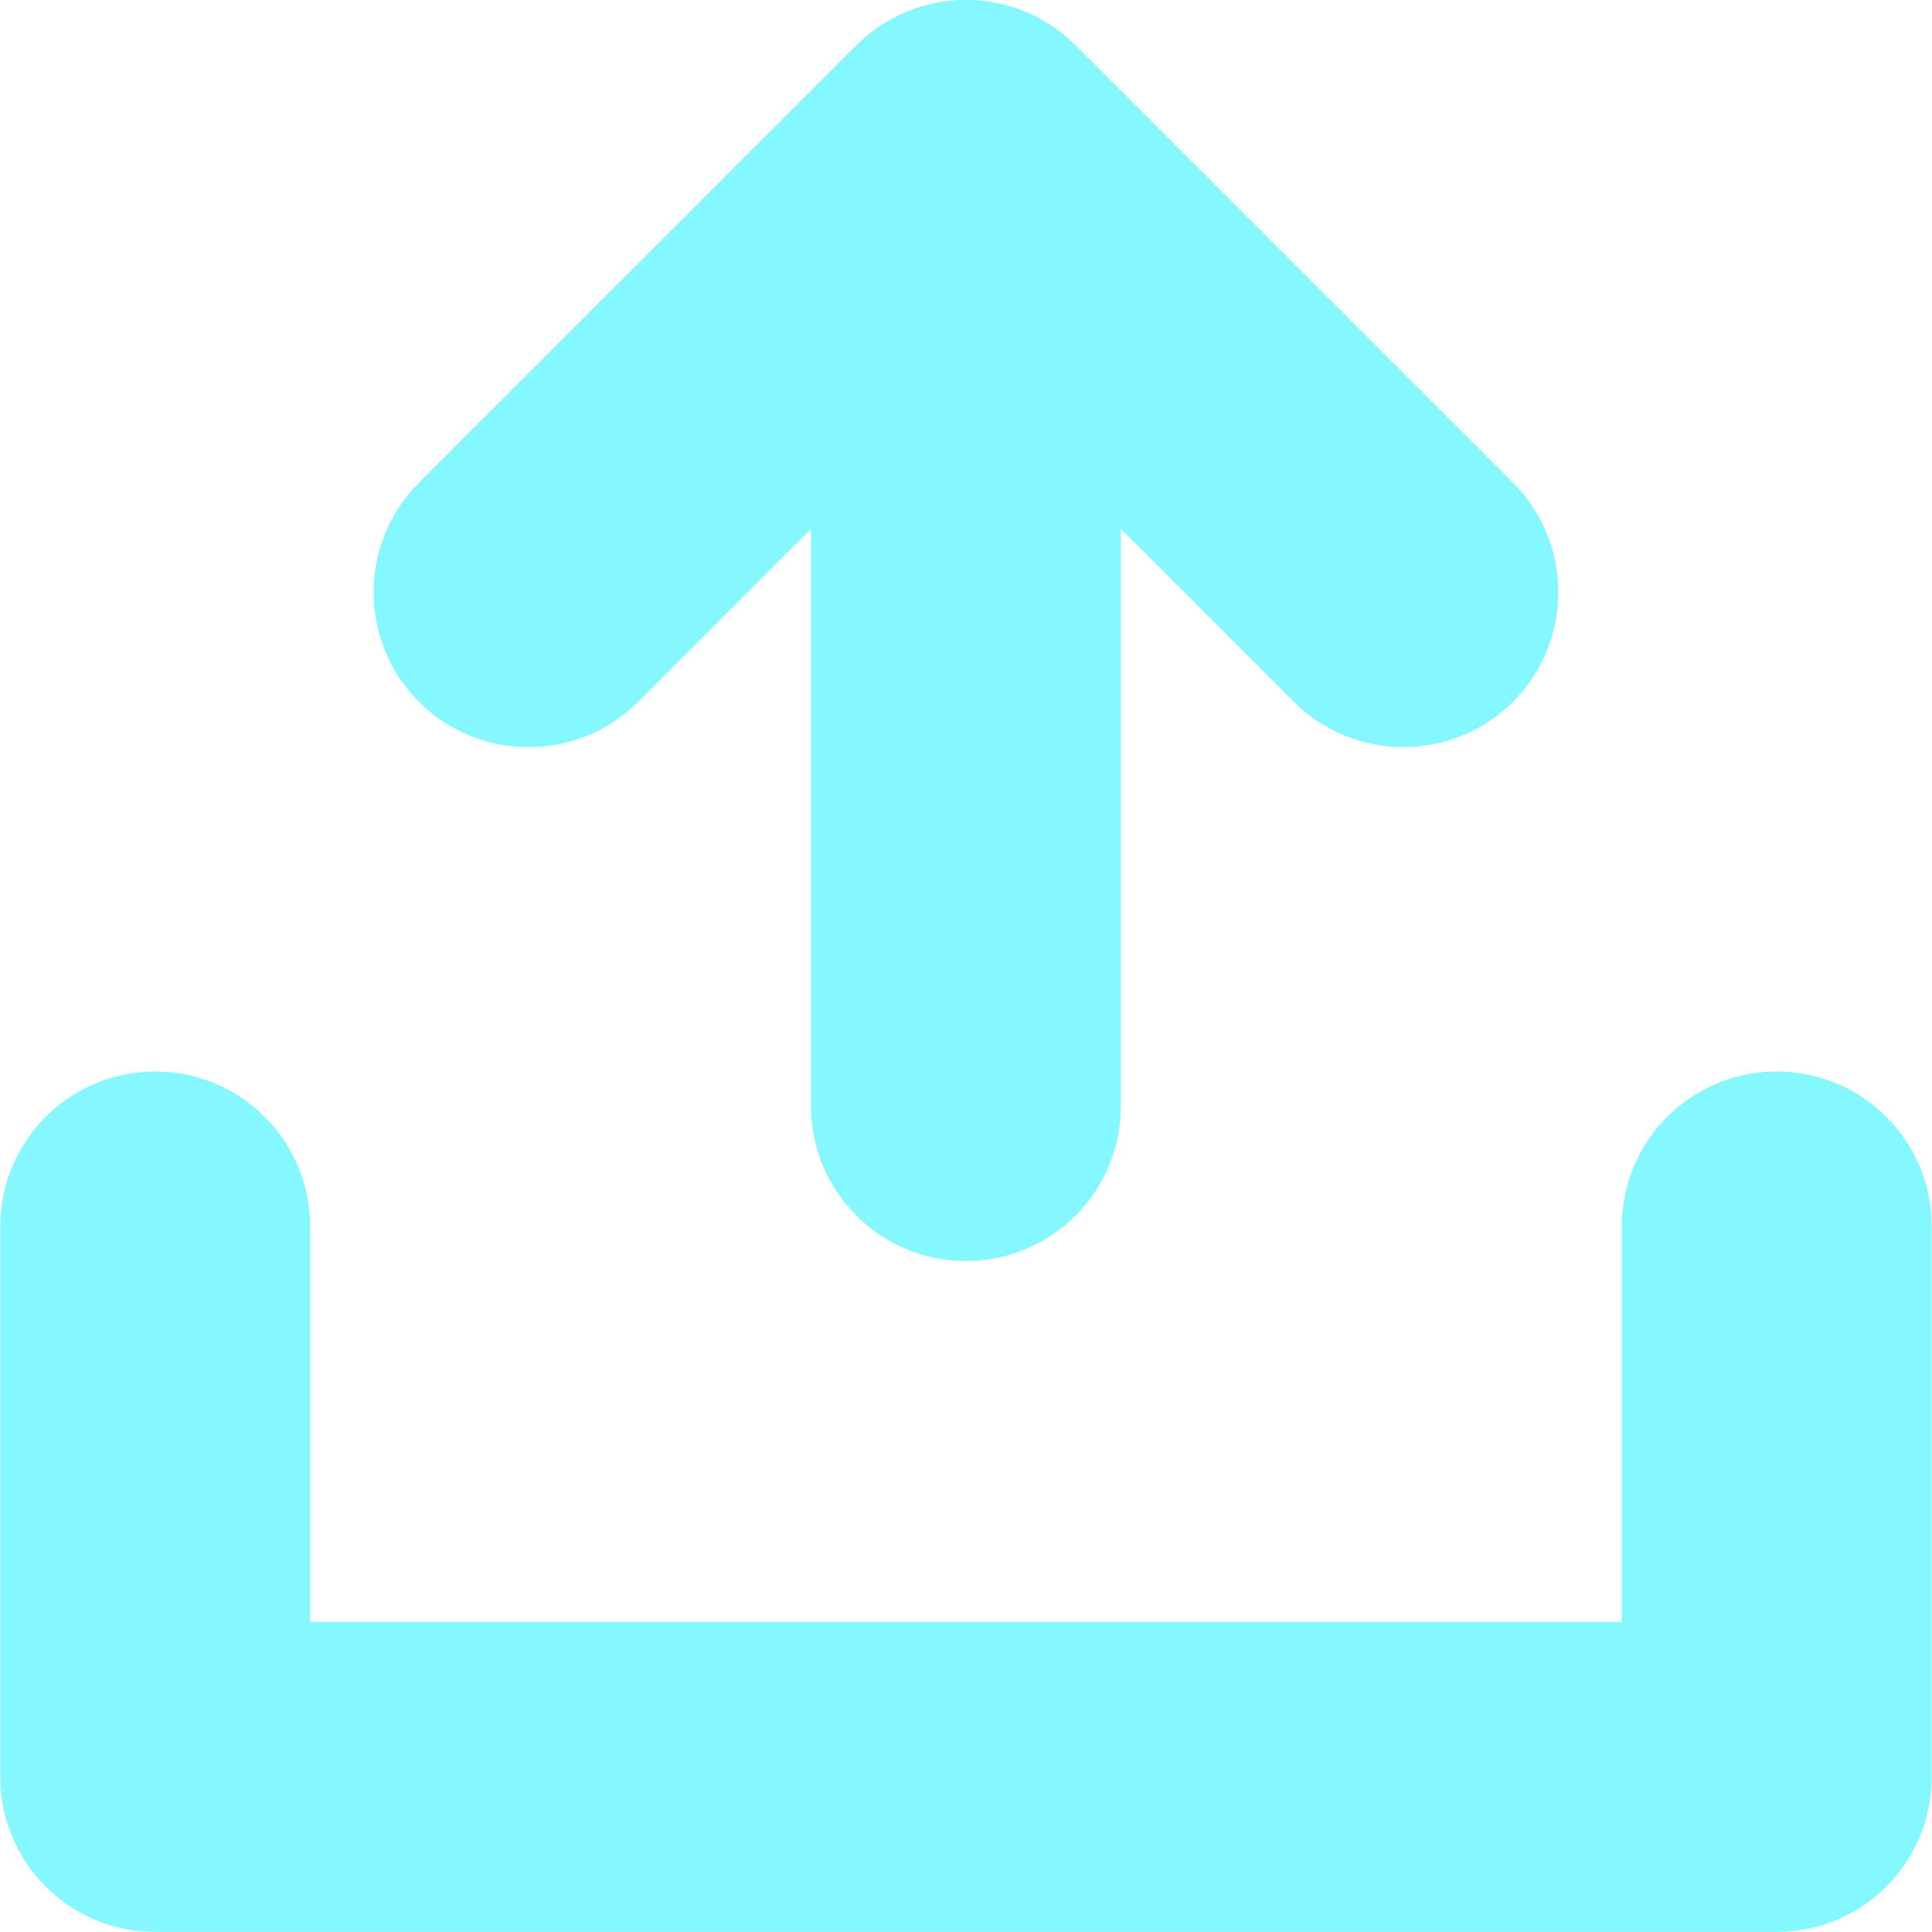<svg width="18" height="18" viewBox="0 0 18 18" fill="none" xmlns="http://www.w3.org/2000/svg">
<path d="M16.554 9.983C15.757 9.983 15.11 10.629 15.11 11.426V15.112H2.889V11.426C2.889 10.629 2.243 9.983 1.446 9.983C0.649 9.983 0.003 10.629 0.003 11.426V16.556C0.003 17.353 0.649 17.999 1.446 17.999H16.554C17.351 17.999 17.997 17.353 17.997 16.556V11.426C17.997 10.629 17.351 9.983 16.554 9.983Z" fill="#0BF1FF" fill-opacity="0.5"/>
<path d="M5.945 6.539L7.556 4.927V10.305C7.556 11.102 8.203 11.749 9 11.749C9.797 11.749 10.443 11.102 10.443 10.305V4.927L12.055 6.539C12.336 6.82 12.706 6.961 13.075 6.961C13.444 6.961 13.814 6.82 14.096 6.539C14.659 5.975 14.659 5.061 14.096 4.497L10.021 0.422C9.457 -0.142 8.543 -0.142 7.979 0.422L3.904 4.497C3.34 5.061 3.34 5.975 3.904 6.539C4.468 7.102 5.382 7.102 5.945 6.539Z" fill="#0BF1FF" fill-opacity="0.5"/>
</svg>
